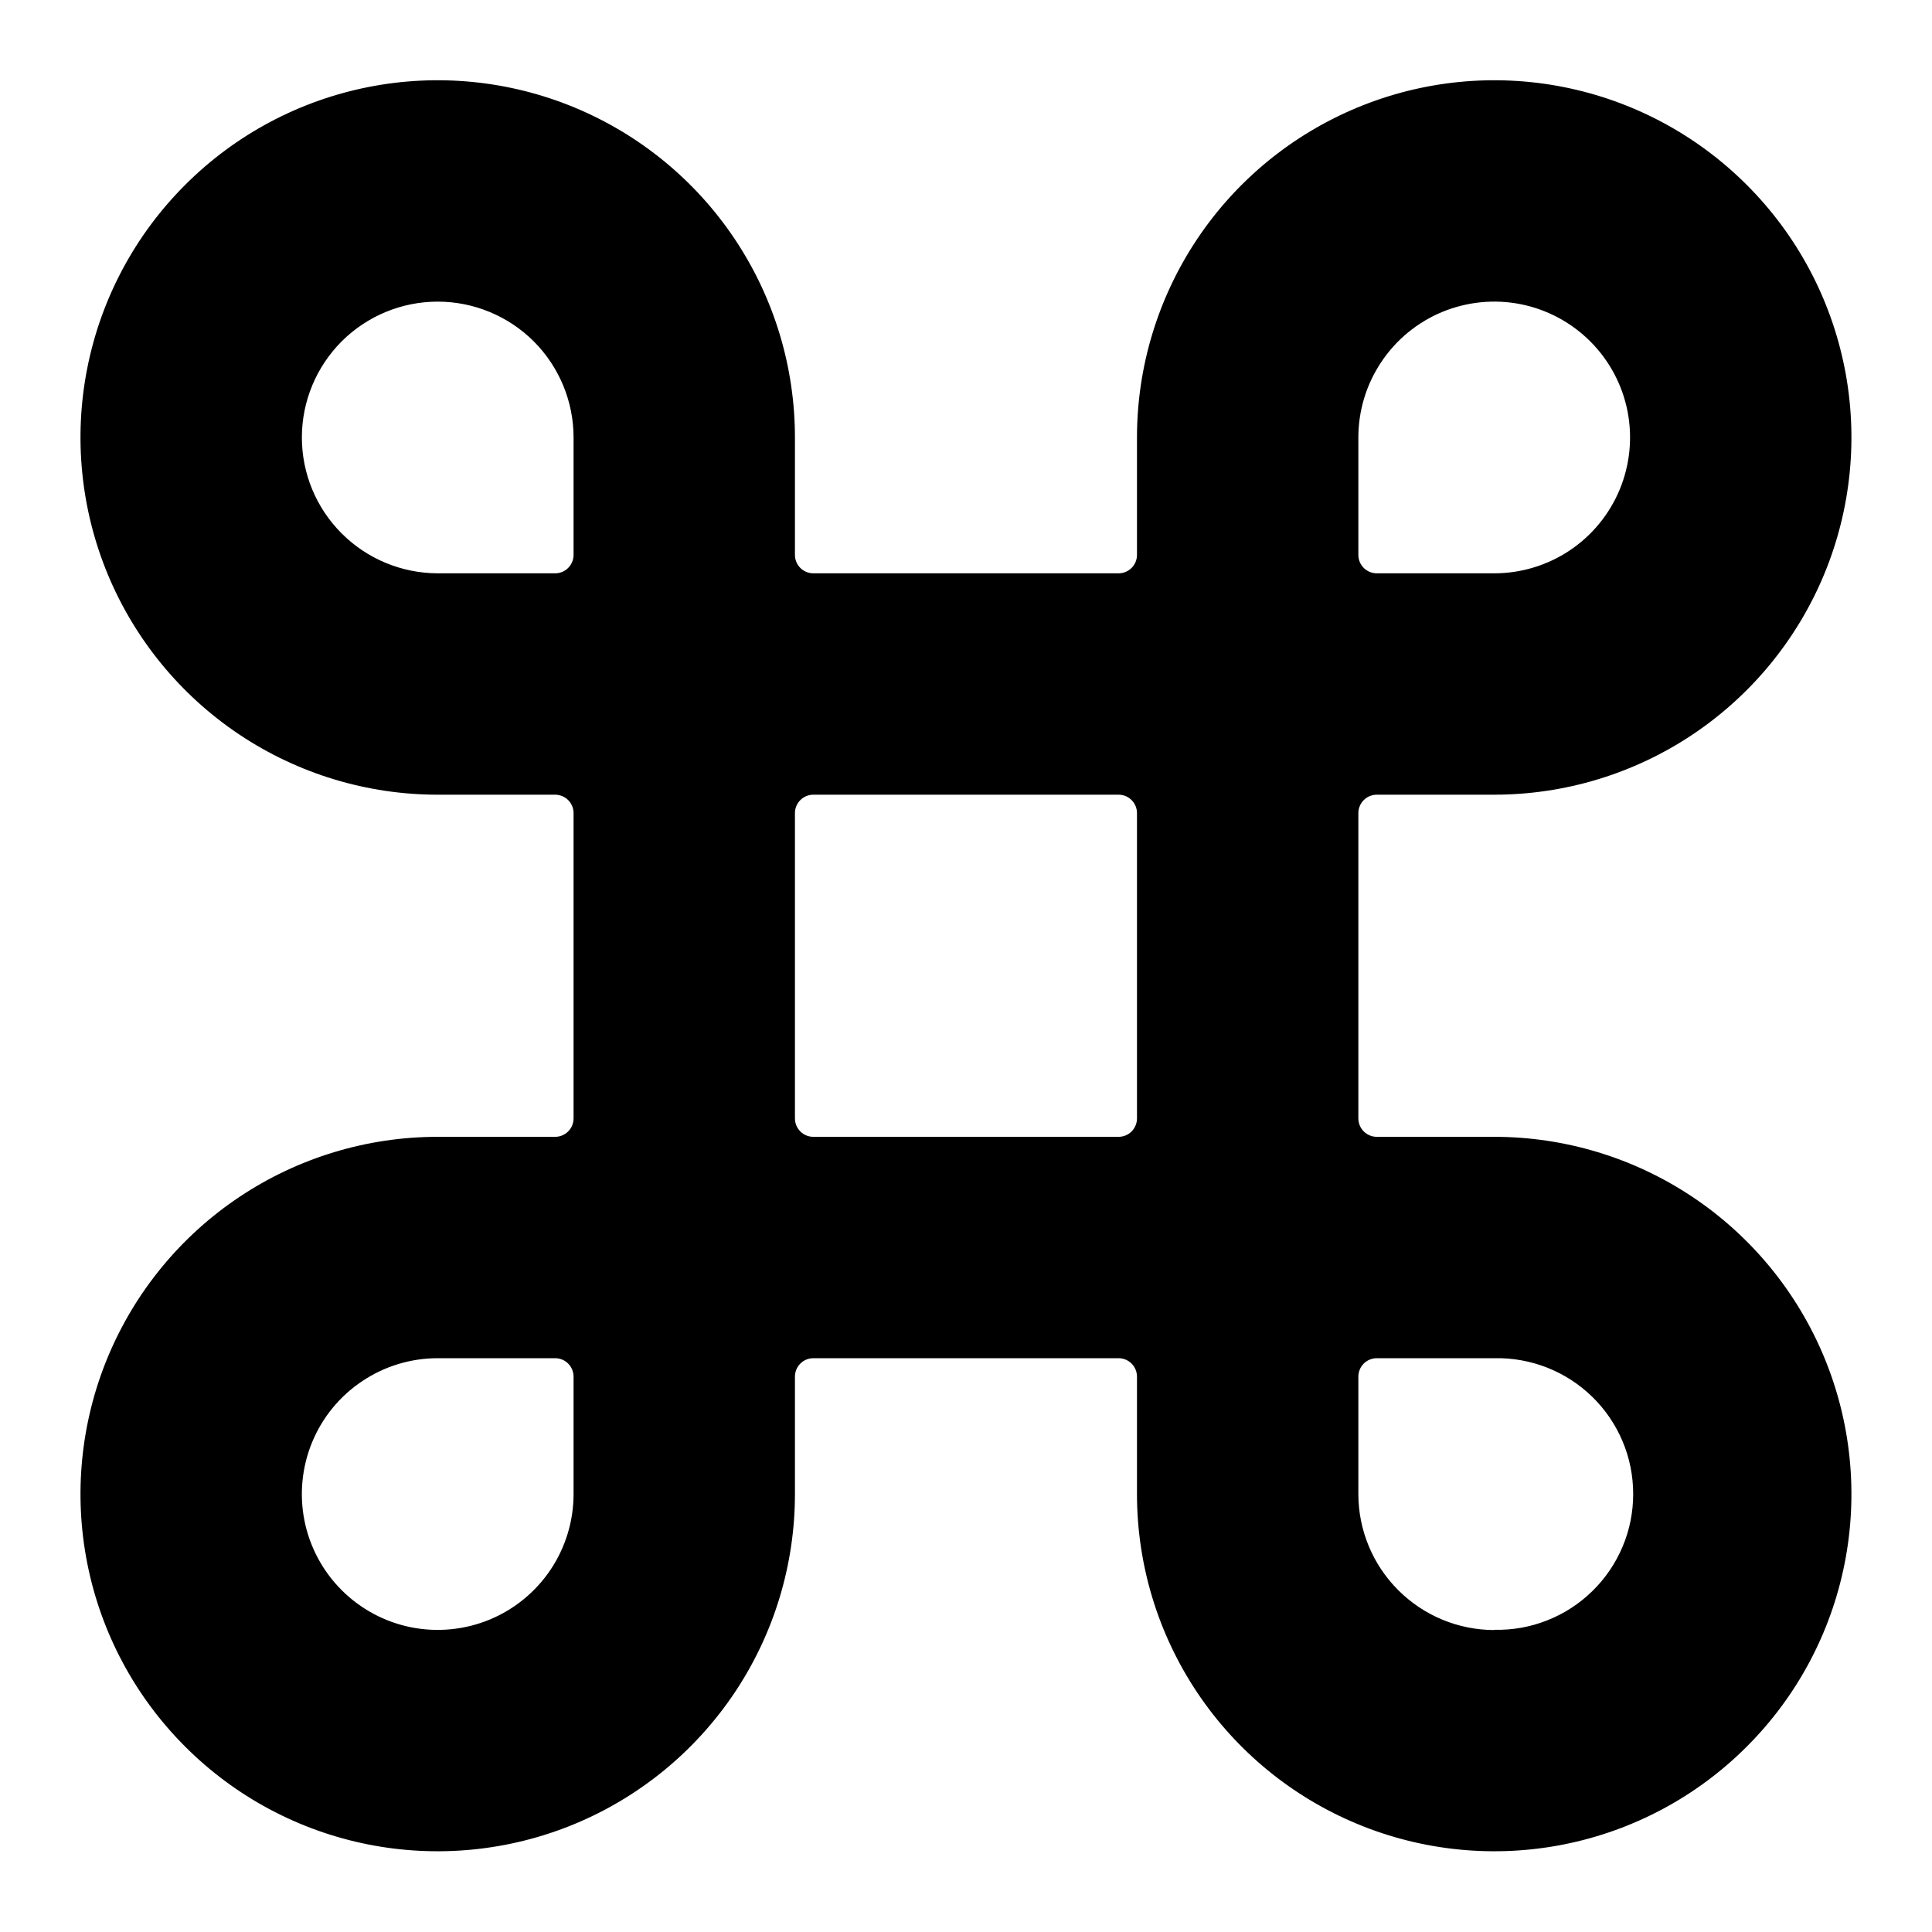 <svg width="24" height="24" viewBox="0 0 24 24" fill="none" xmlns="http://www.w3.org/2000/svg">
<path d="M18.562 14.122H17.103C17.043 14.122 16.984 14.098 16.941 14.055C16.898 14.012 16.874 13.954 16.874 13.893V10.101C16.874 10.04 16.898 9.982 16.941 9.939C16.984 9.896 17.043 9.872 17.103 9.872H18.562C19.439 9.872 20.297 9.612 21.027 9.124C21.757 8.636 22.325 7.943 22.661 7.133C22.997 6.322 23.085 5.429 22.914 4.569C22.743 3.708 22.32 2.917 21.699 2.297C21.079 1.676 20.288 1.253 19.427 1.082C18.567 0.911 17.674 0.999 16.864 1.335C16.053 1.671 15.36 2.239 14.872 2.969C14.384 3.699 14.124 4.557 14.124 5.434V6.893C14.124 6.954 14.1 7.012 14.057 7.055C14.014 7.098 13.956 7.122 13.895 7.122H10.104C10.043 7.122 9.985 7.098 9.942 7.055C9.899 7.012 9.875 6.954 9.875 6.893V5.434C9.875 4.557 9.615 3.699 9.127 2.969C8.639 2.239 7.946 1.671 7.136 1.335C6.325 0.999 5.432 0.911 4.572 1.082C3.711 1.253 2.92 1.676 2.3 2.297C1.679 2.917 1.256 3.708 1.085 4.569C0.914 5.429 1.002 6.322 1.338 7.133C1.674 7.943 2.242 8.636 2.972 9.124C3.702 9.612 4.56 9.872 5.437 9.872H6.896C6.957 9.872 7.015 9.896 7.058 9.939C7.101 9.982 7.125 10.04 7.125 10.101V13.893C7.125 13.954 7.101 14.012 7.058 14.055C7.015 14.098 6.957 14.122 6.896 14.122H5.437C4.56 14.122 3.702 14.382 2.972 14.87C2.242 15.358 1.674 16.051 1.338 16.861C1.002 17.672 0.914 18.564 1.085 19.425C1.256 20.286 1.679 21.077 2.3 21.697C2.92 22.318 3.711 22.741 4.572 22.912C5.432 23.083 6.325 22.995 7.136 22.659C7.946 22.323 8.639 21.755 9.127 21.025C9.615 20.295 9.875 19.437 9.875 18.56V17.101C9.875 17.041 9.899 16.982 9.942 16.939C9.985 16.896 10.043 16.872 10.104 16.872H13.895C13.956 16.872 14.014 16.896 14.057 16.939C14.1 16.982 14.124 17.041 14.124 17.101V18.56C14.124 19.437 14.384 20.295 14.872 21.025C15.36 21.755 16.053 22.323 16.864 22.659C17.674 22.995 18.567 23.083 19.427 22.912C20.288 22.741 21.079 22.318 21.699 21.697C22.32 21.077 22.743 20.286 22.914 19.425C23.085 18.564 22.997 17.672 22.661 16.861C22.325 16.051 21.757 15.358 21.027 14.87C20.297 14.382 19.439 14.122 18.562 14.122ZM16.874 5.434C16.874 5.101 16.973 4.774 17.159 4.497C17.344 4.219 17.608 4.003 17.916 3.875C18.224 3.748 18.564 3.714 18.891 3.779C19.218 3.844 19.519 4.005 19.755 4.241C19.991 4.477 20.152 4.778 20.217 5.105C20.282 5.433 20.248 5.772 20.121 6.08C19.993 6.389 19.777 6.652 19.499 6.838C19.222 7.023 18.895 7.122 18.562 7.122H17.103C17.043 7.122 16.984 7.098 16.941 7.055C16.898 7.012 16.874 6.954 16.874 6.893V5.434ZM3.75 5.434C3.75 4.987 3.928 4.558 4.244 4.241C4.561 3.925 4.99 3.747 5.437 3.747C5.885 3.747 6.314 3.925 6.631 4.241C6.947 4.558 7.125 4.987 7.125 5.434V6.893C7.125 6.954 7.101 7.012 7.058 7.055C7.015 7.098 6.957 7.122 6.896 7.122H5.437C4.99 7.121 4.561 6.943 4.245 6.627C3.928 6.311 3.75 5.882 3.75 5.434ZM7.125 18.56C7.125 18.893 7.026 19.22 6.841 19.497C6.655 19.775 6.392 19.991 6.083 20.119C5.775 20.246 5.436 20.28 5.108 20.215C4.781 20.15 4.48 19.989 4.244 19.753C4.008 19.517 3.847 19.216 3.782 18.889C3.717 18.561 3.751 18.222 3.878 17.914C4.006 17.605 4.222 17.342 4.5 17.157C4.777 16.971 5.104 16.872 5.437 16.872H6.896C6.957 16.872 7.015 16.896 7.058 16.939C7.101 16.982 7.125 17.041 7.125 17.101V18.56ZM9.875 10.101C9.875 10.04 9.899 9.982 9.942 9.939C9.985 9.896 10.043 9.872 10.104 9.872H13.895C13.956 9.872 14.014 9.896 14.057 9.939C14.1 9.982 14.124 10.04 14.124 10.101V13.893C14.124 13.954 14.1 14.012 14.057 14.055C14.014 14.098 13.956 14.122 13.895 14.122H10.104C10.043 14.122 9.985 14.098 9.942 14.055C9.899 14.012 9.875 13.954 9.875 13.893V10.101ZM18.562 20.249C18.114 20.248 17.686 20.07 17.37 19.754C17.053 19.438 16.875 19.009 16.874 18.562V17.101C16.874 17.041 16.898 16.982 16.941 16.939C16.984 16.896 17.043 16.872 17.103 16.872H18.562C18.787 16.867 19.01 16.907 19.219 16.989C19.429 17.072 19.619 17.195 19.78 17.352C19.941 17.509 20.069 17.697 20.156 17.904C20.244 18.112 20.288 18.334 20.288 18.559C20.288 18.784 20.244 19.007 20.156 19.214C20.069 19.421 19.941 19.609 19.78 19.766C19.619 19.923 19.429 20.047 19.219 20.129C19.01 20.212 18.787 20.251 18.562 20.246V20.249Z" fill="black"/>
</svg>
